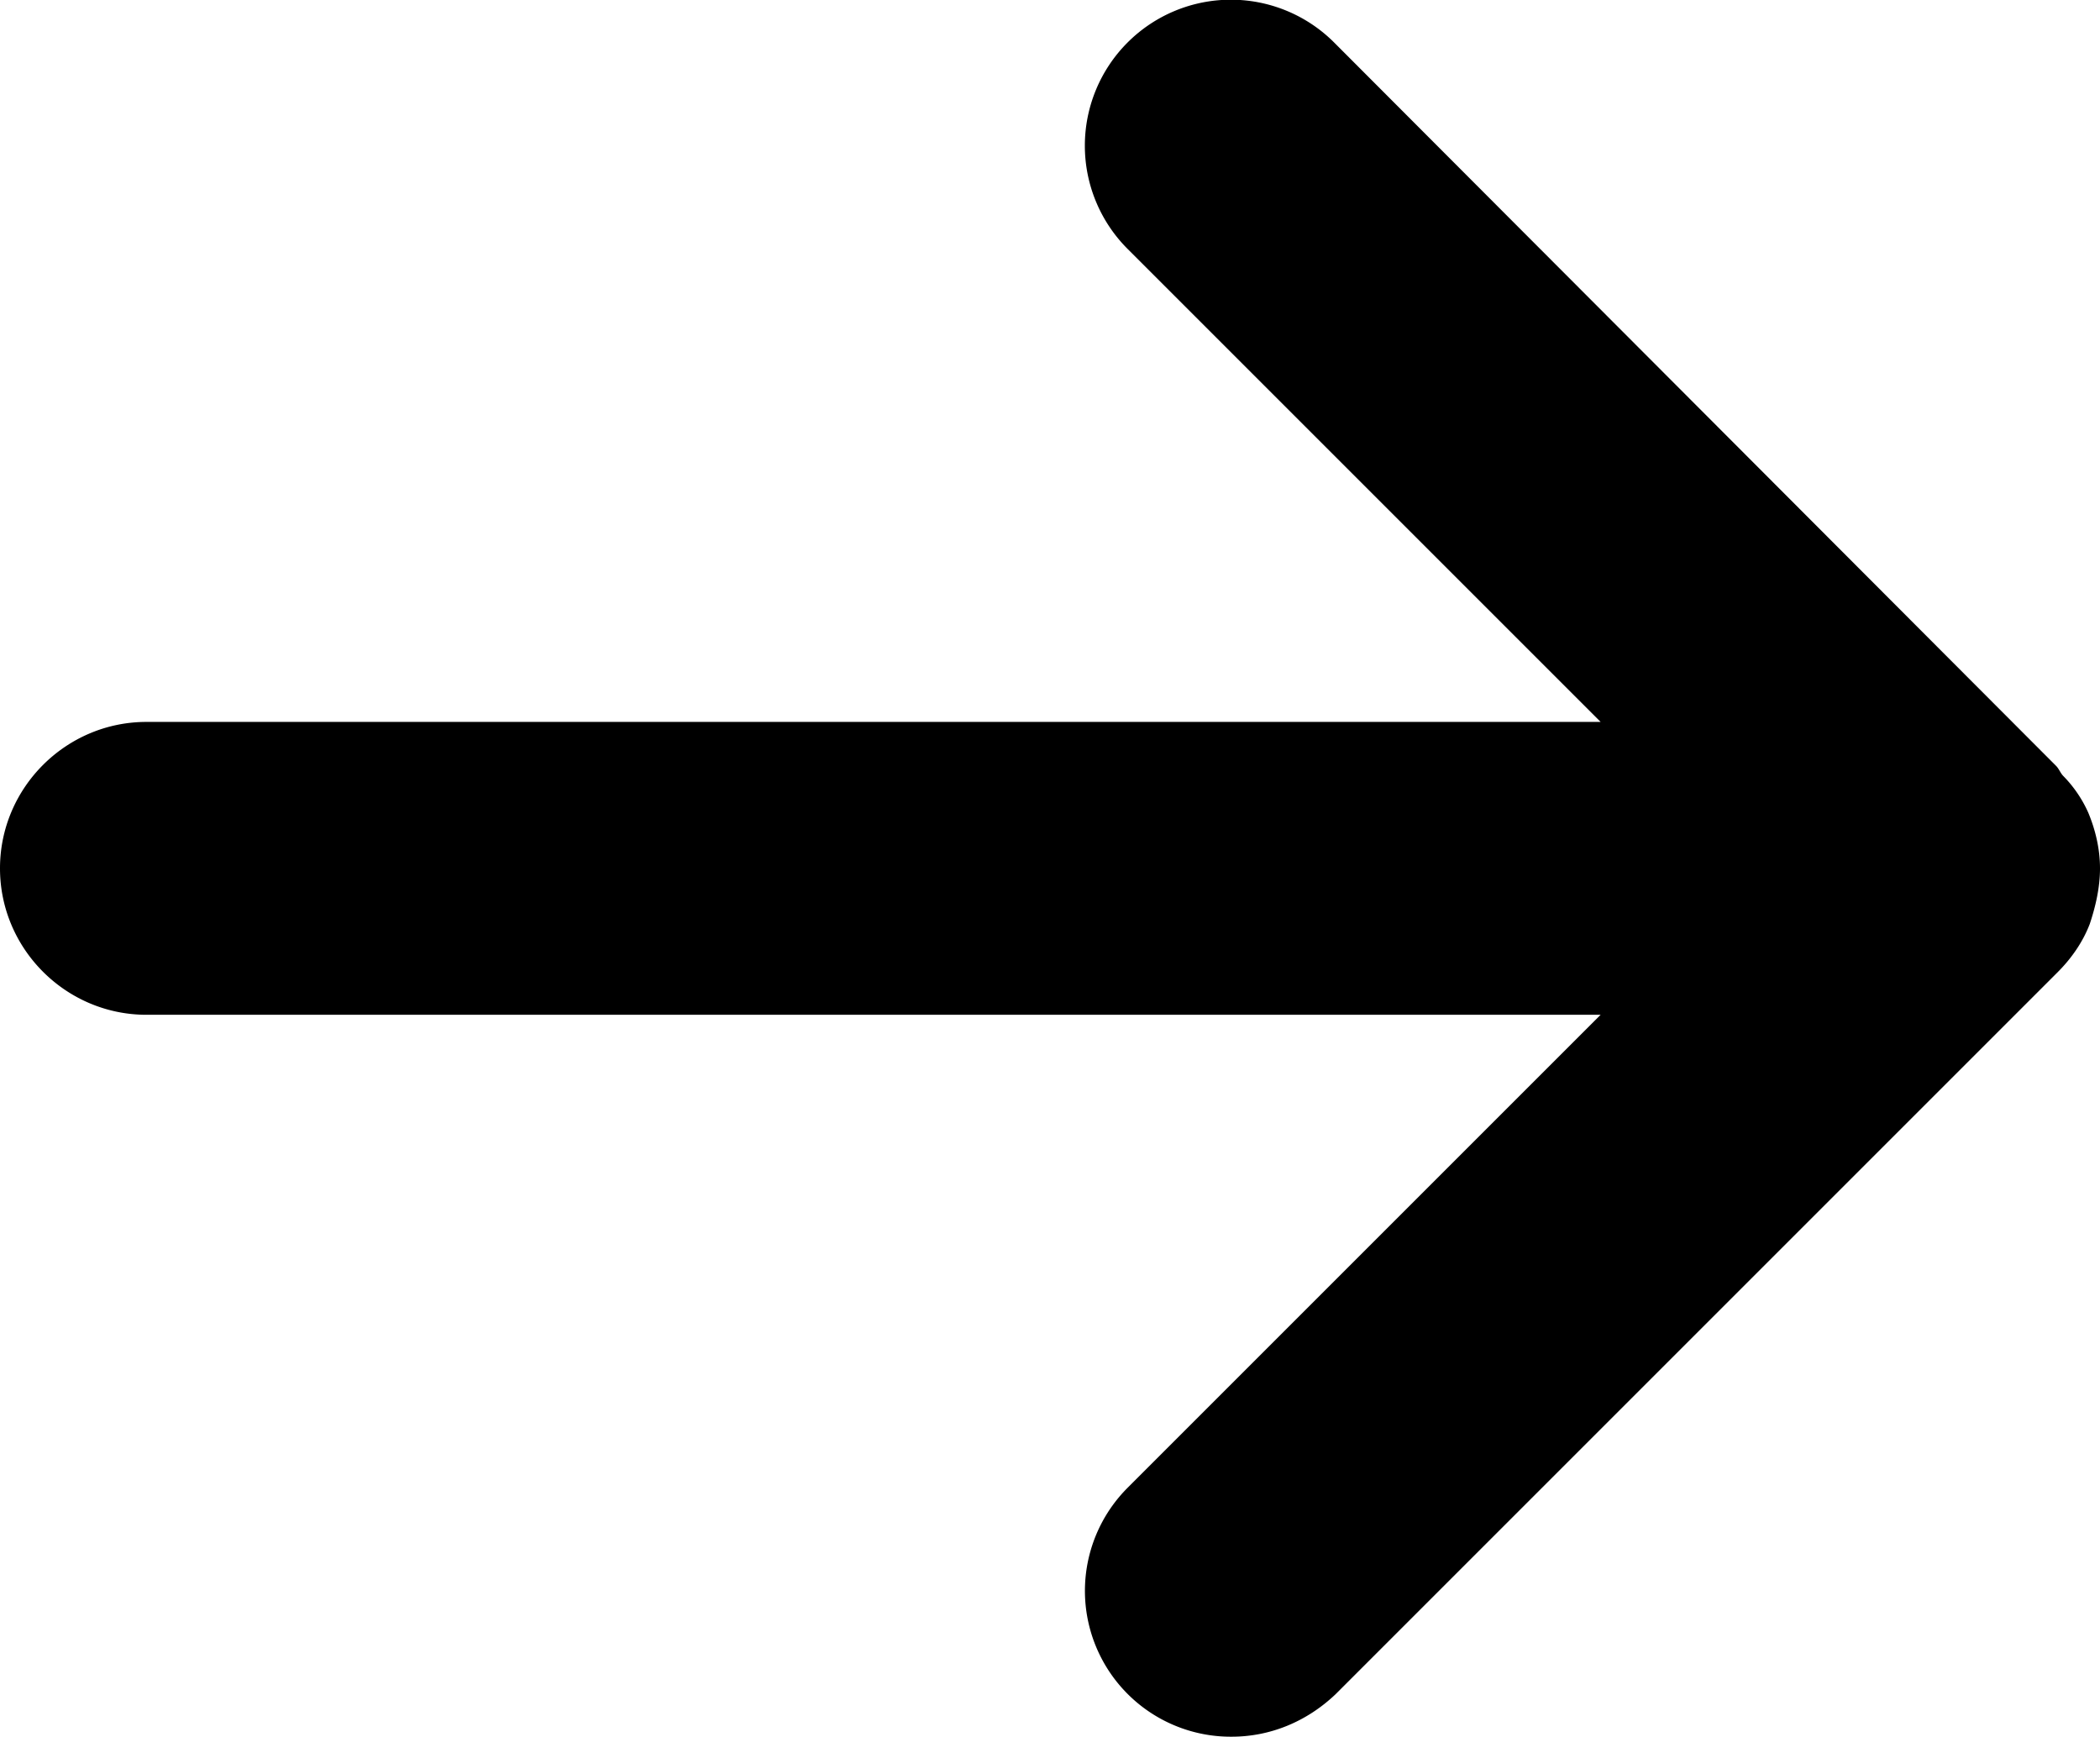 <svg xmlns="http://www.w3.org/2000/svg" xml:space="preserve" viewBox="0 0 14.34 11.86"><path d="M14.34 5.93c0-.13-.03-.26-.08-.38a.852.852 0 0 0-.17-.25c-.02-.02-.03-.05-.05-.07L9.11.29A.996.996 0 1 0 7.7 1.7l3.23 3.23H1c-.55 0-1 .45-1 1s.45 1 1 1h9.93L7.7 10.16a.996.996 0 0 0 .71 1.7c.26 0 .51-.1.71-.29l4.93-4.93c.09-.09.17-.2.22-.33.04-.12.07-.25.07-.38z"/></svg>
